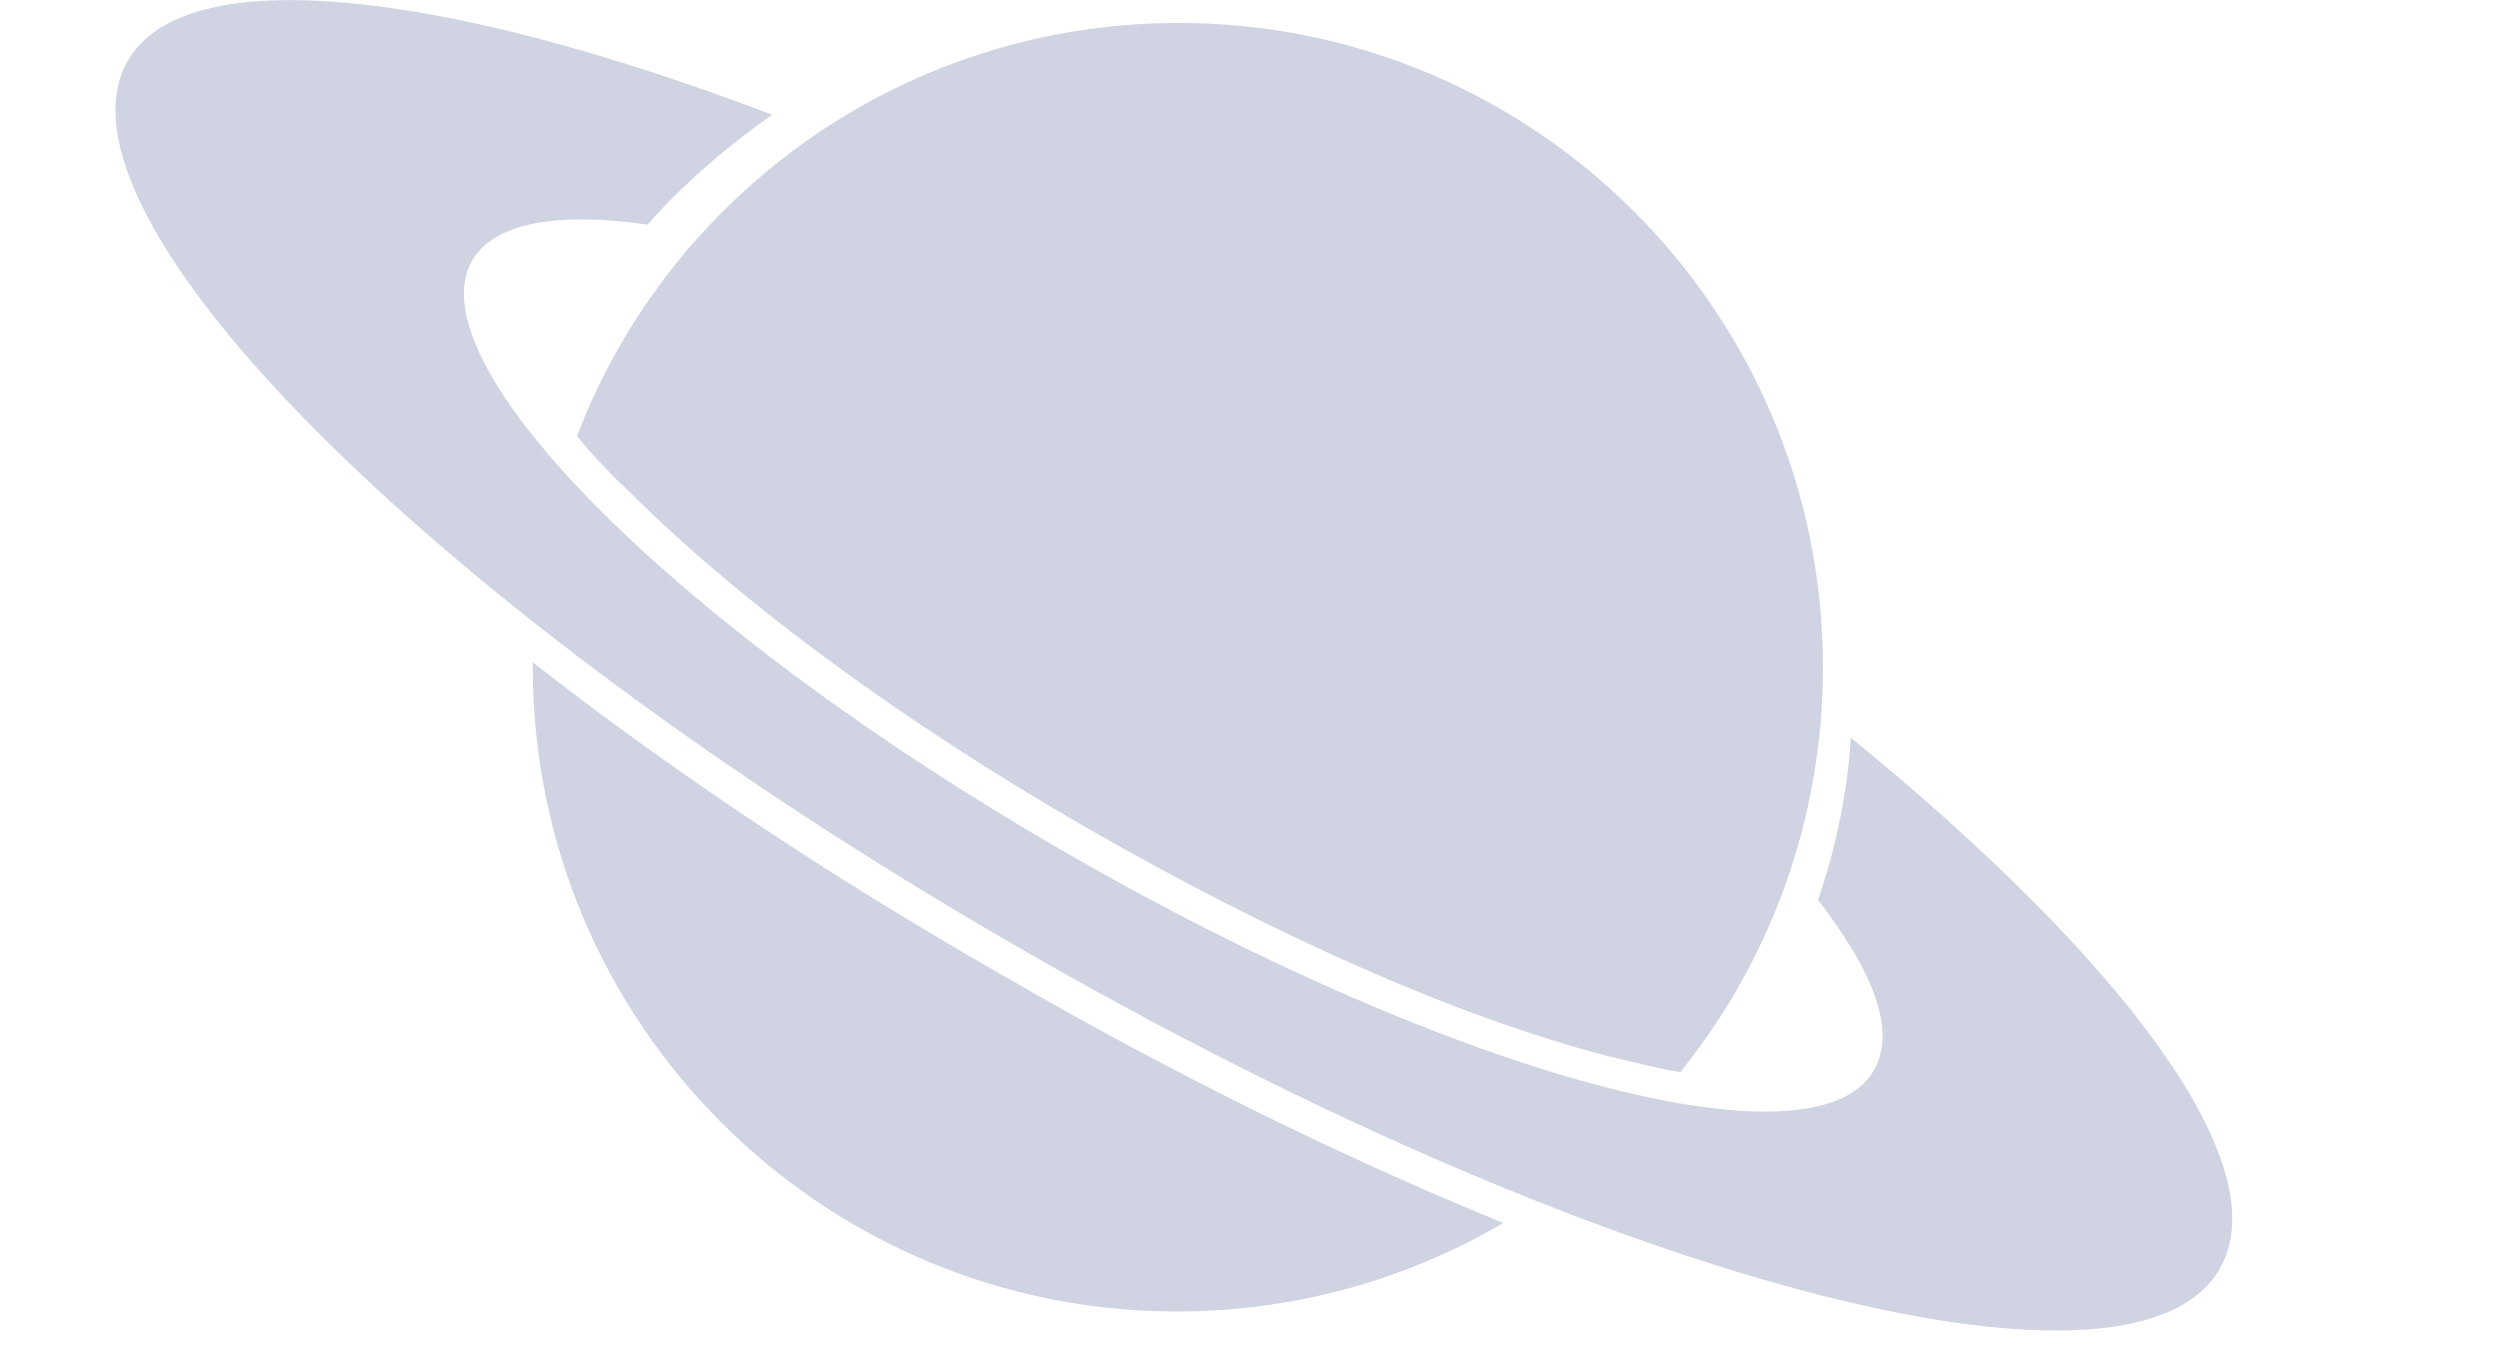 <?xml version="1.0" encoding="utf-8"?>
<!-- Generator: Adobe Illustrator 19.2.1, SVG Export Plug-In . SVG Version: 6.00 Build 0)  -->
<svg version="1.1" id="Ebene_1" xmlns="http://www.w3.org/2000/svg" xmlns:xlink="http://www.w3.org/1999/xlink" x="0px" y="0px"
	 viewBox="0 0 152.5 82.8" style="enable-background:new 0 0 152.5 82.8;" xml:space="preserve">
<style type="text/css">
	.st0{fill:#CFD3E2;}
</style>
<title>large</title>
<path class="st0" d="M112.9,45c-0.2,3.3-0.9,6.7-2,9.9c3.4,4.4,4.8,8,3.4,10.4C110.7,71.6,88.6,65.6,65,52
	C41.4,38.4,25.2,22.2,28.8,15.9c1.3-2.3,5.2-3,10.7-2.2c2.3-2.6,4.9-4.8,7.6-6.7C26.9-0.7,11.3-2.4,7.8,3.7
	c-5.4,9.4,18.7,33.5,54,53.9C97,78,130,86.8,135.4,77.4C139,71.2,129.7,58.7,112.9,45z"/>
<path class="st0" d="M35.2,26.6c0.9,1.1,1.9,2.2,3.2,3.4c6.7,6.7,16.6,14,27.9,20.5c11.3,6.5,22.5,11.5,31.7,13.9
	c1.7,0.4,3.2,0.8,4.5,1c5.4-6.7,8.7-15.3,8.7-24.7c0-21.7-17.6-39.3-39.3-39.3C55.1,1.4,40.8,11.9,35.2,26.6z"/>
<path class="st0" d="M32.5,40.4c0,0.1,0,0.2,0,0.3C32.5,62.4,50.1,80,71.8,80c7.3,0,14.1-2,19.9-5.4c-9.8-4-20.2-9.1-30.7-15.2
	C50.5,53.4,40.8,46.9,32.5,40.4z"/>
</svg>
